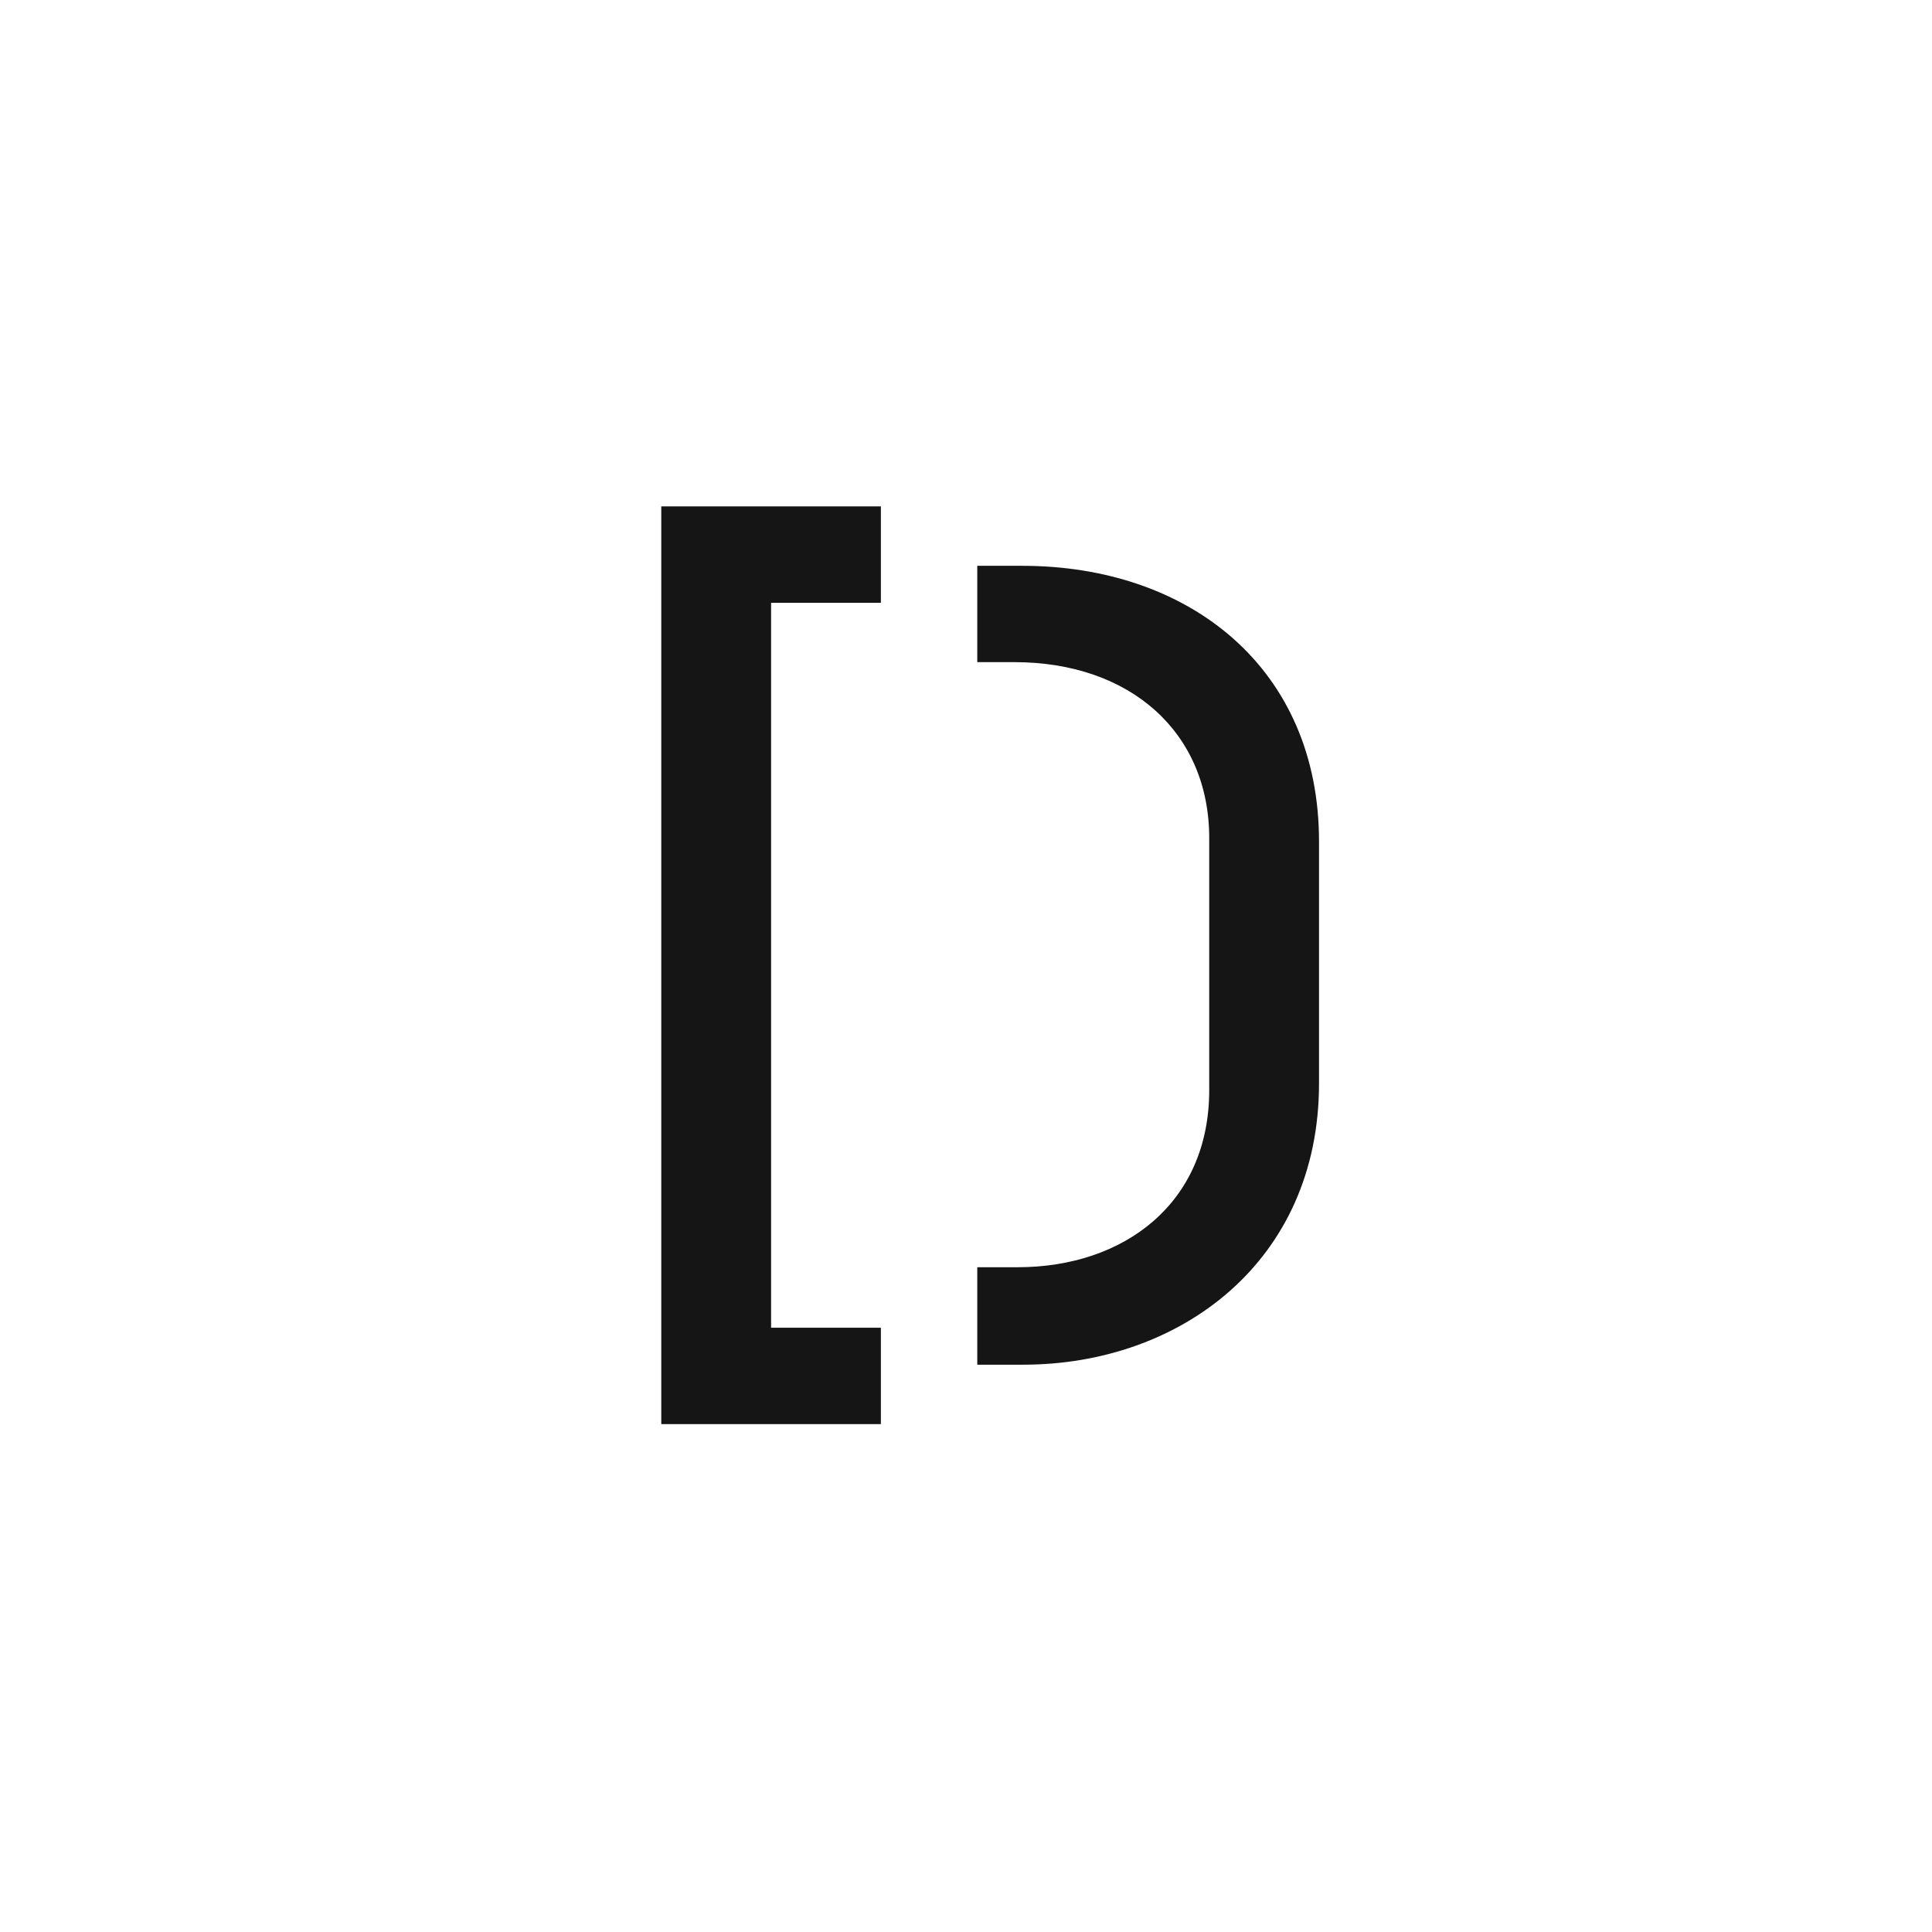 <svg xmlns="http://www.w3.org/2000/svg" xmlns:xlink="http://www.w3.org/1999/xlink" width="36px" height="36px" viewBox="0 0 36 36"><title>186D1C0D-E319-49B4-8665-381A99EE8F2B</title><g id="Desktop" stroke="none" stroke-width="1" fill="none" fill-rule="evenodd"><g id="Menu" transform="translate(-25, -25)"><g id="Dengun-Symbol" transform="translate(25, 25)"><polygon id="Bg" fill="#FFFFFF" points="0 36 36 36 36 0 0 0"></polygon><path d="M16.414,9.436 L16.414,11.232 L14.368,11.232 L14.368,24.74 L16.414,24.74 L16.414,26.536 L12.322,26.536 L12.322,9.436 L16.414,9.436 Z M19.045,10.543 C22.177,10.543 24.578,12.463 24.578,15.679 L24.578,15.679 L24.578,20.189 C24.578,23.509 21.989,25.429 19.066,25.429 L19.066,25.429 L18.21,25.429 L18.21,23.613 L18.961,23.613 C20.945,23.613 22.532,22.423 22.532,20.314 L22.532,20.314 L22.532,15.616 C22.532,13.653 21.07,12.338 18.899,12.338 L18.899,12.338 L18.21,12.338 L18.21,10.543 Z" id="Combined-Shape" fill="#151515"></path></g></g></g></svg>
